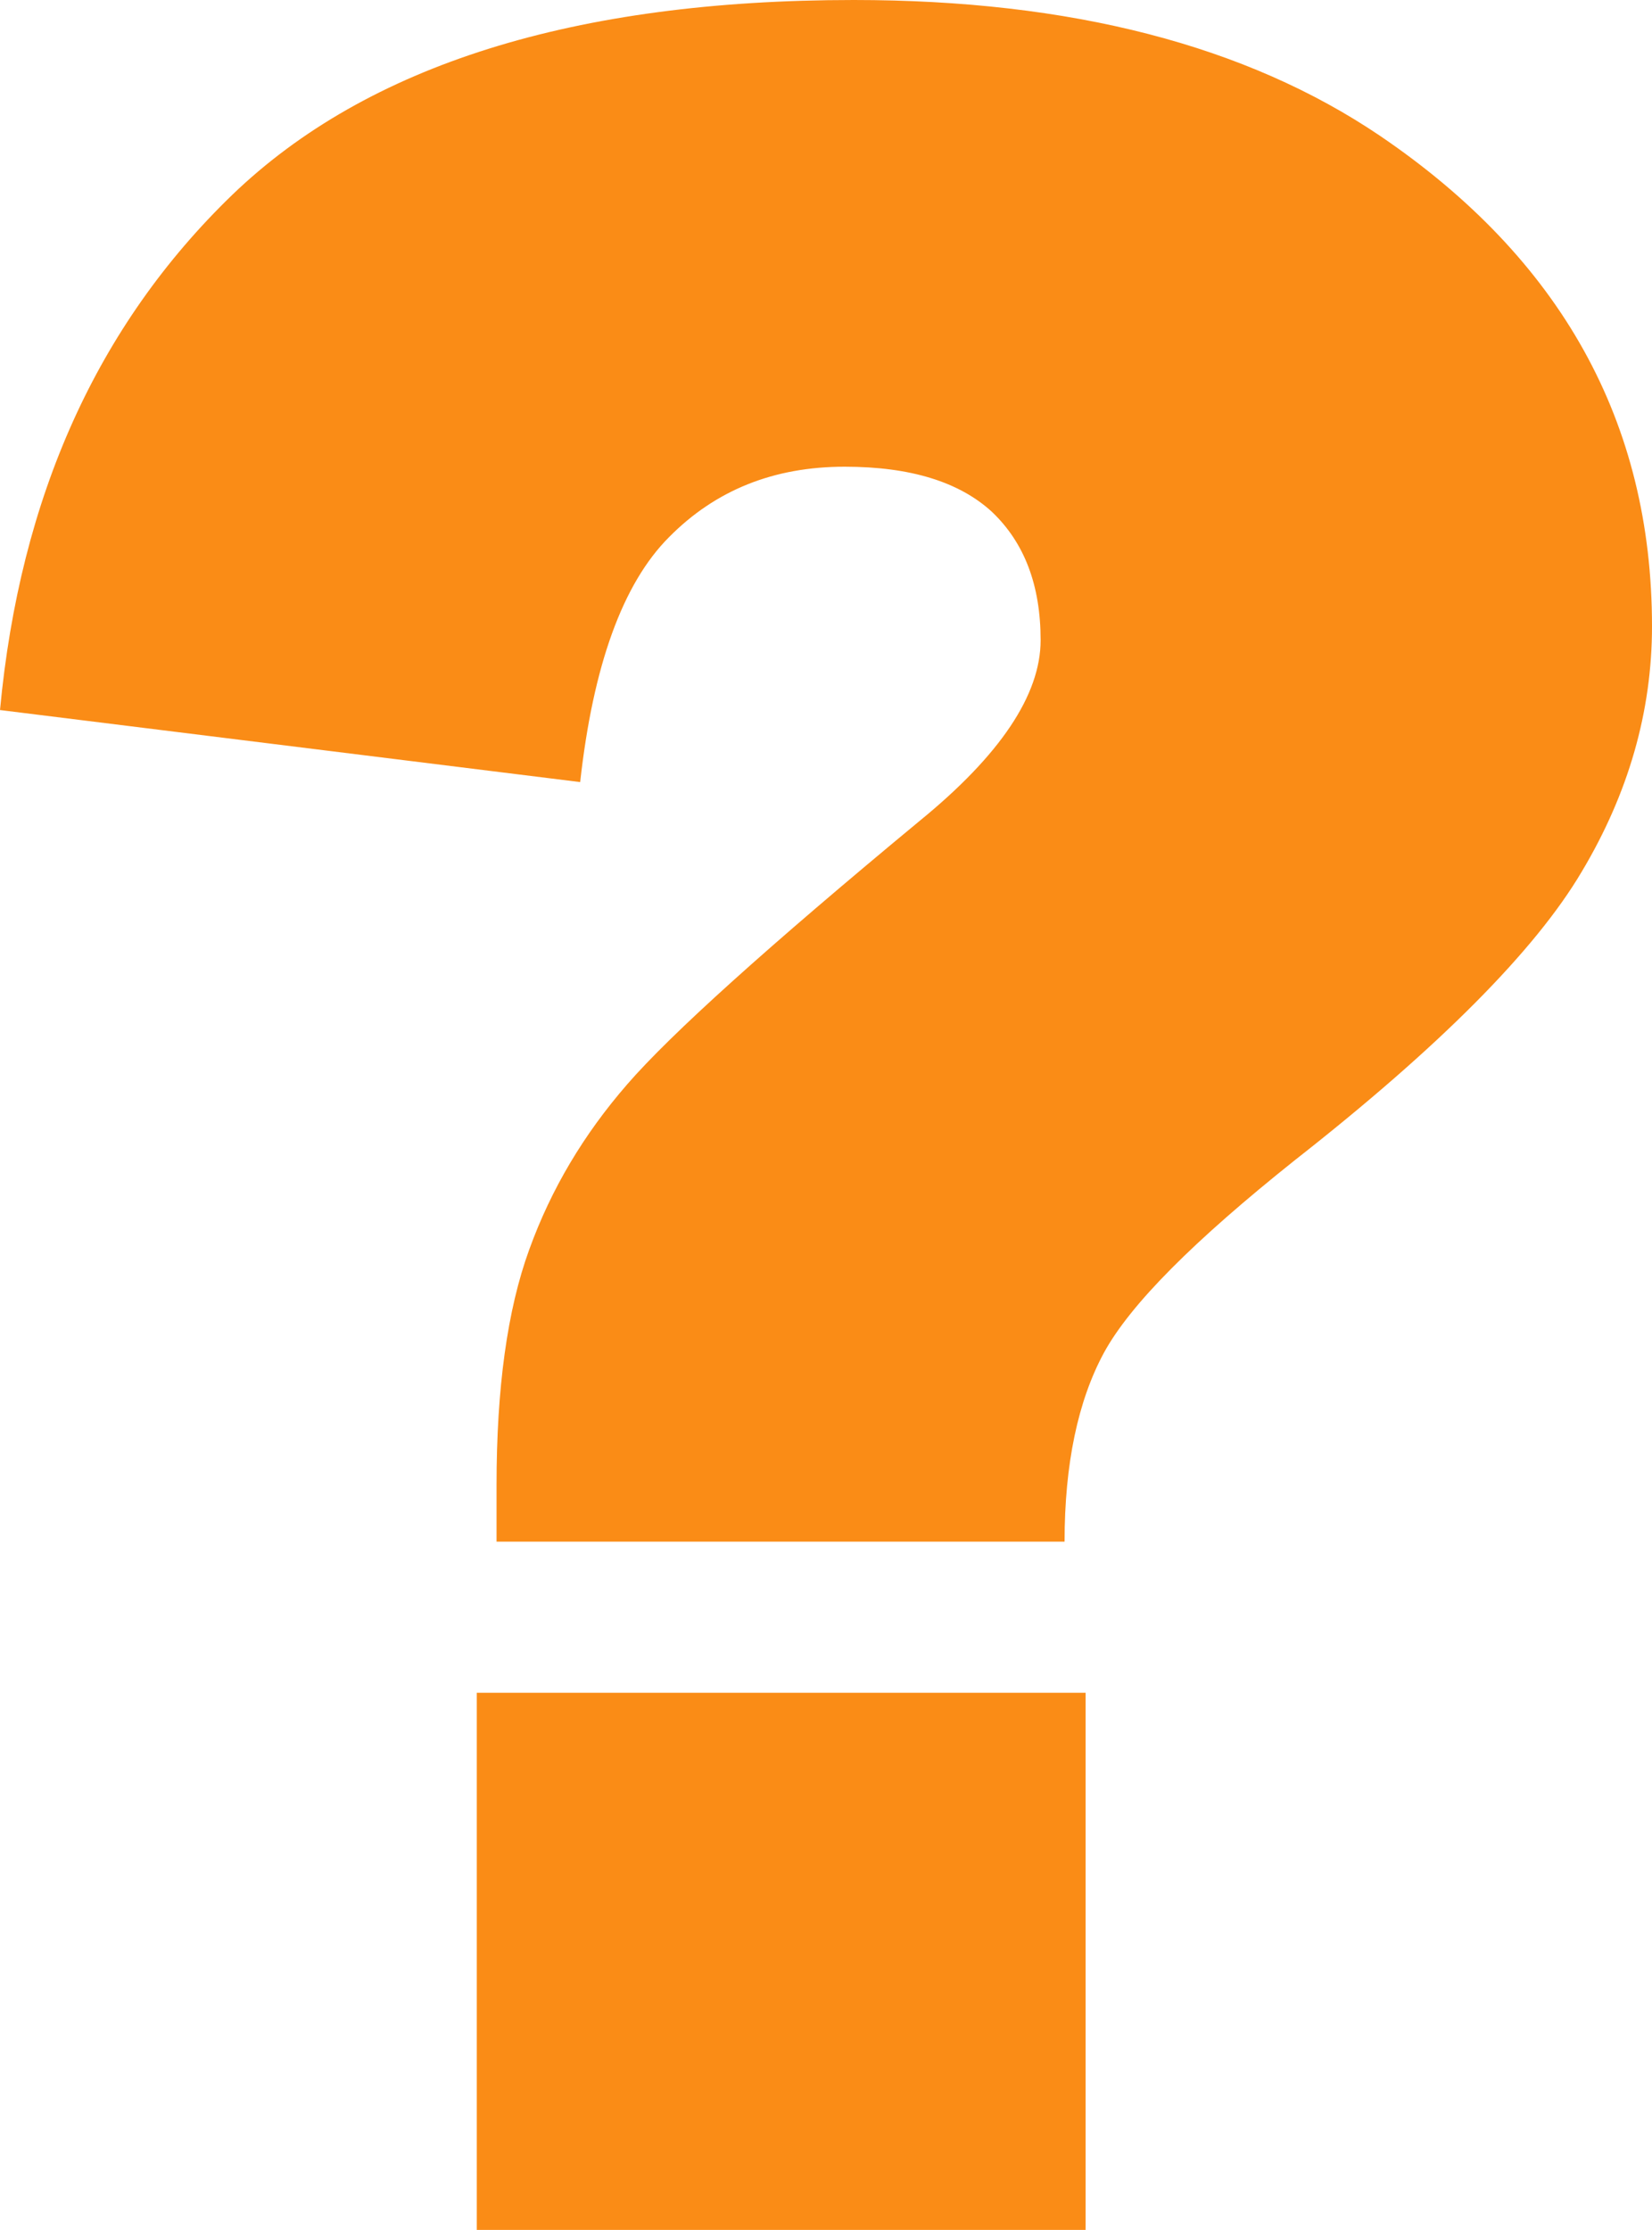 <?xml version="1.0" encoding="utf-8"?><svg version="1.1" fill="#fa8c16"  id="Layer_1" xmlns="http://www.w3.org/2000/svg" xmlns:xlink="http://www.w3.org/1999/xlink" x="0px" y="0px" viewBox="0 0 91.06 122.88" style="enable-background:new 0 0 91.06 122.88" xml:space="preserve"><g><path d="M58.68,84.96H27.37v-3.12c0-5.32,0.59-9.65,1.8-12.97c1.21-3.35,3.01-6.36,5.4-9.11c2.39-2.76,7.76-7.6,16.12-14.52 c4.45-3.63,6.67-6.95,6.67-9.96c0-3.04-0.9-5.37-2.67-7.06c-1.8-1.66-4.5-2.5-8.13-2.5c-3.91,0-7.12,1.29-9.68,3.88 c-2.56,2.56-4.19,7.09-4.9,13.5L0,39.13c1.1-11.76,5.37-21.21,12.8-28.39C20.25,3.57,31.68,0,47.06,0c11.98,0,21.63,2.5,29,7.48 c9.99,6.78,15,15.78,15,27.04c0,4.67-1.29,9.2-3.88,13.53c-2.56,4.33-7.85,9.65-15.81,15.89c-5.54,4.42-9.06,7.93-10.52,10.61 C59.42,77.19,58.68,80.68,58.68,84.96L58.68,84.96z M26.28,93.29h33.56v29.6H26.28V93.29L26.28,93.29z"/></g></svg>